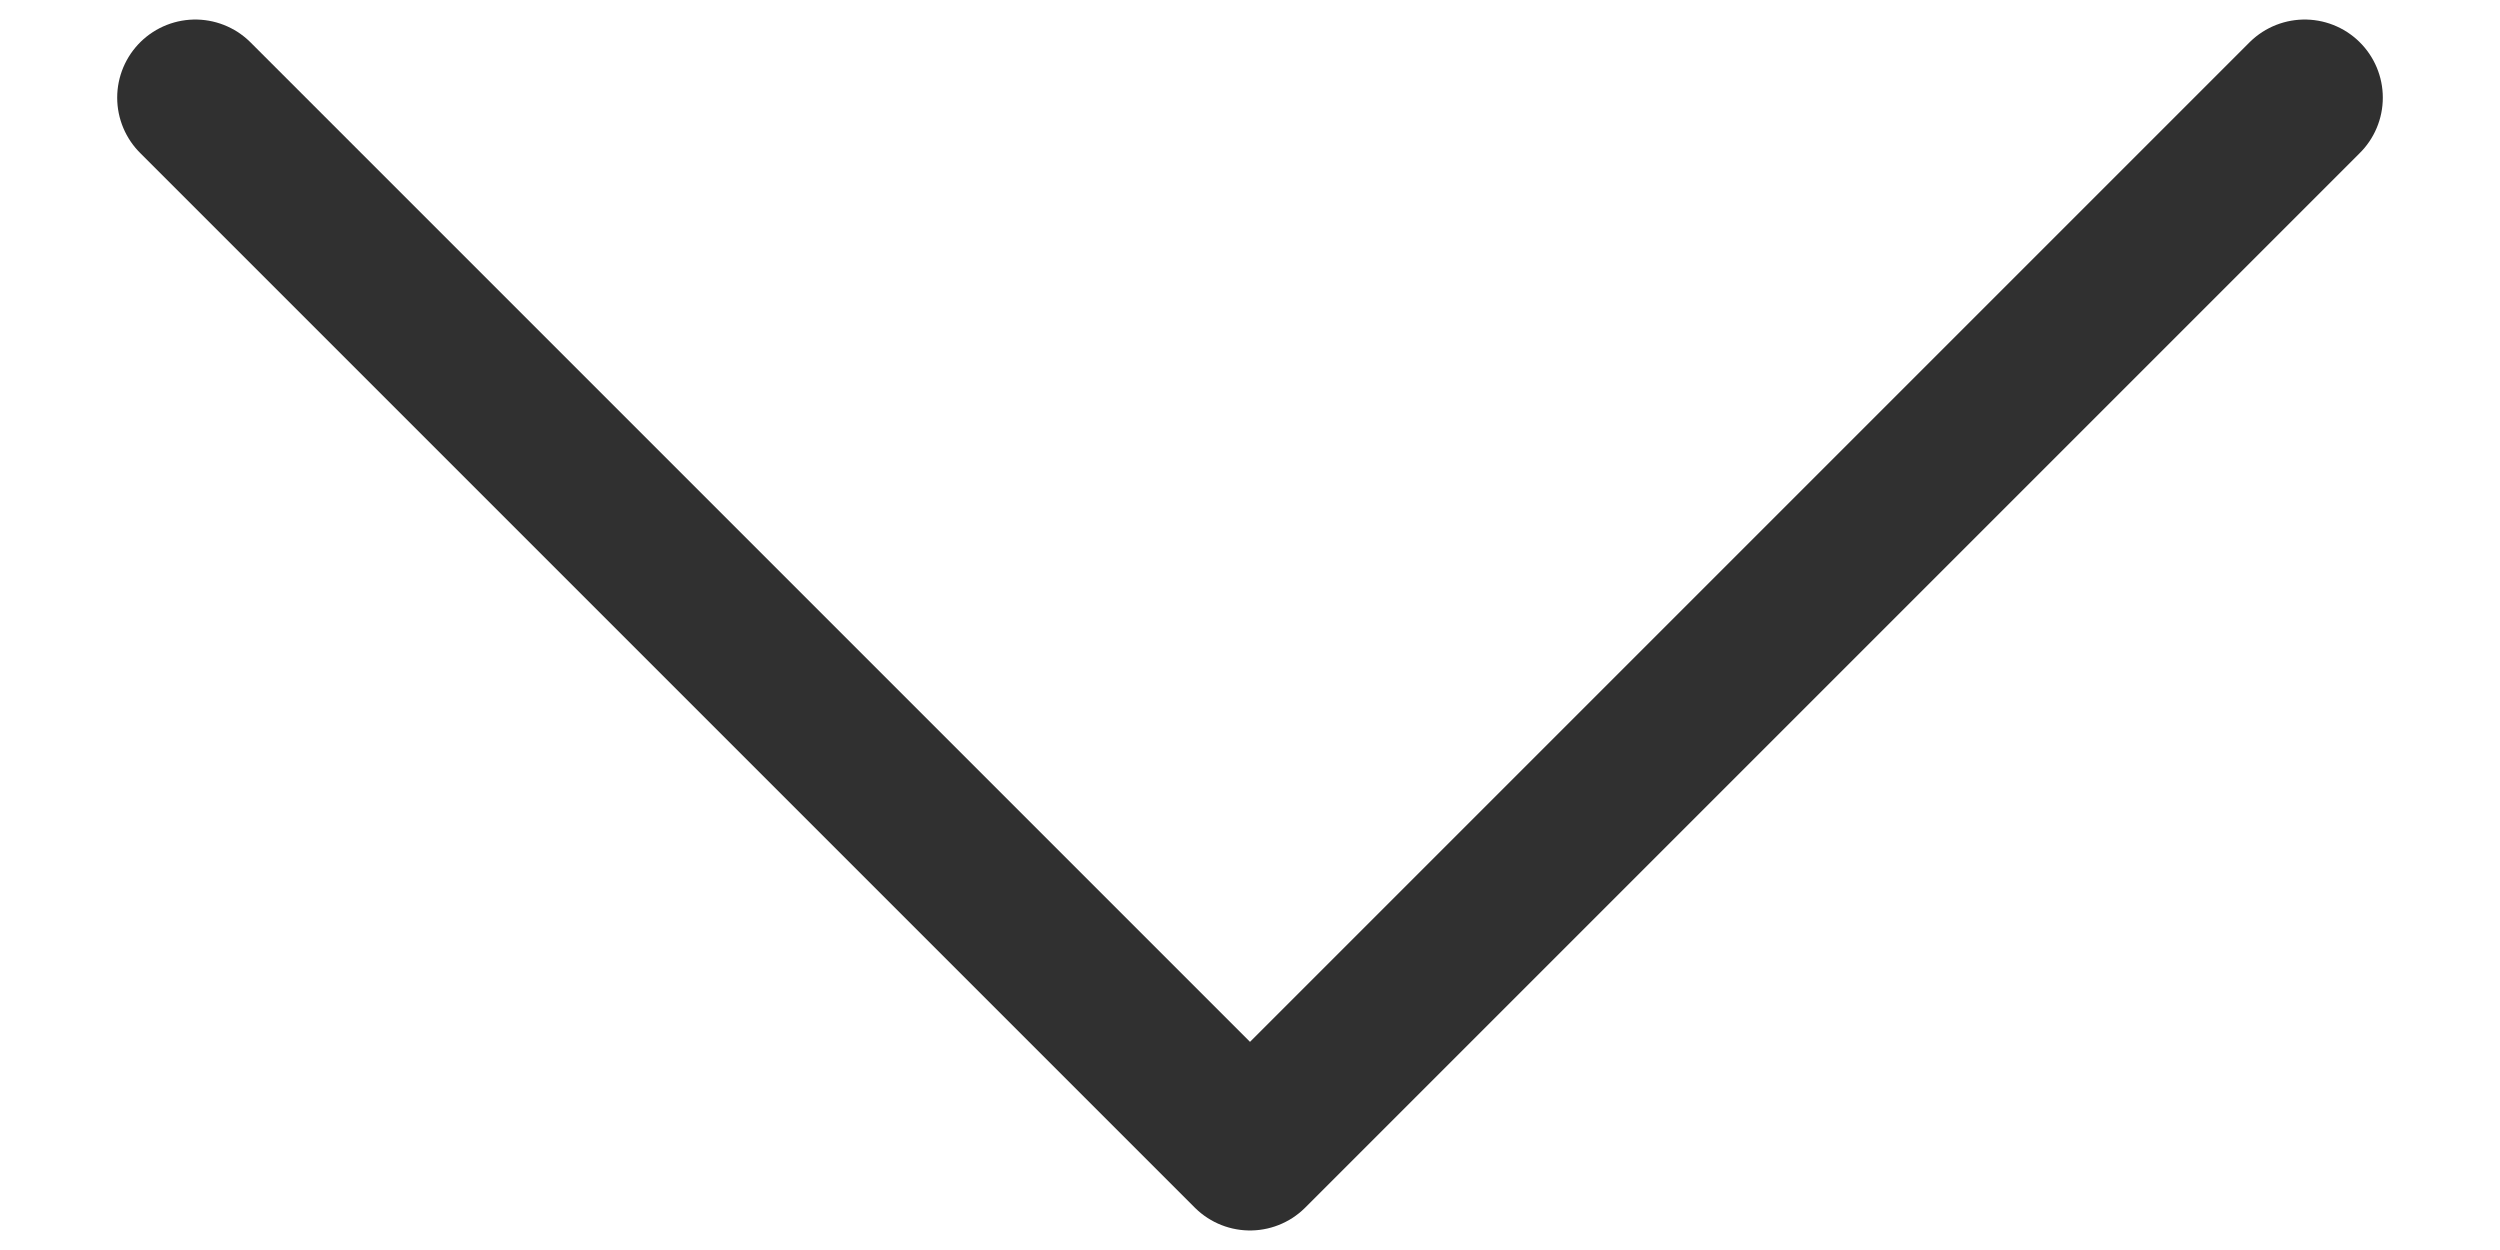 <svg width="16" height="8" viewBox="0 0 16 8" fill="none" xmlns="http://www.w3.org/2000/svg">
<path d="M1.25 0.625L8 7.375L14.75 0.625" stroke="#303030" stroke-linecap="round" stroke-linejoin="round"/>
</svg>
